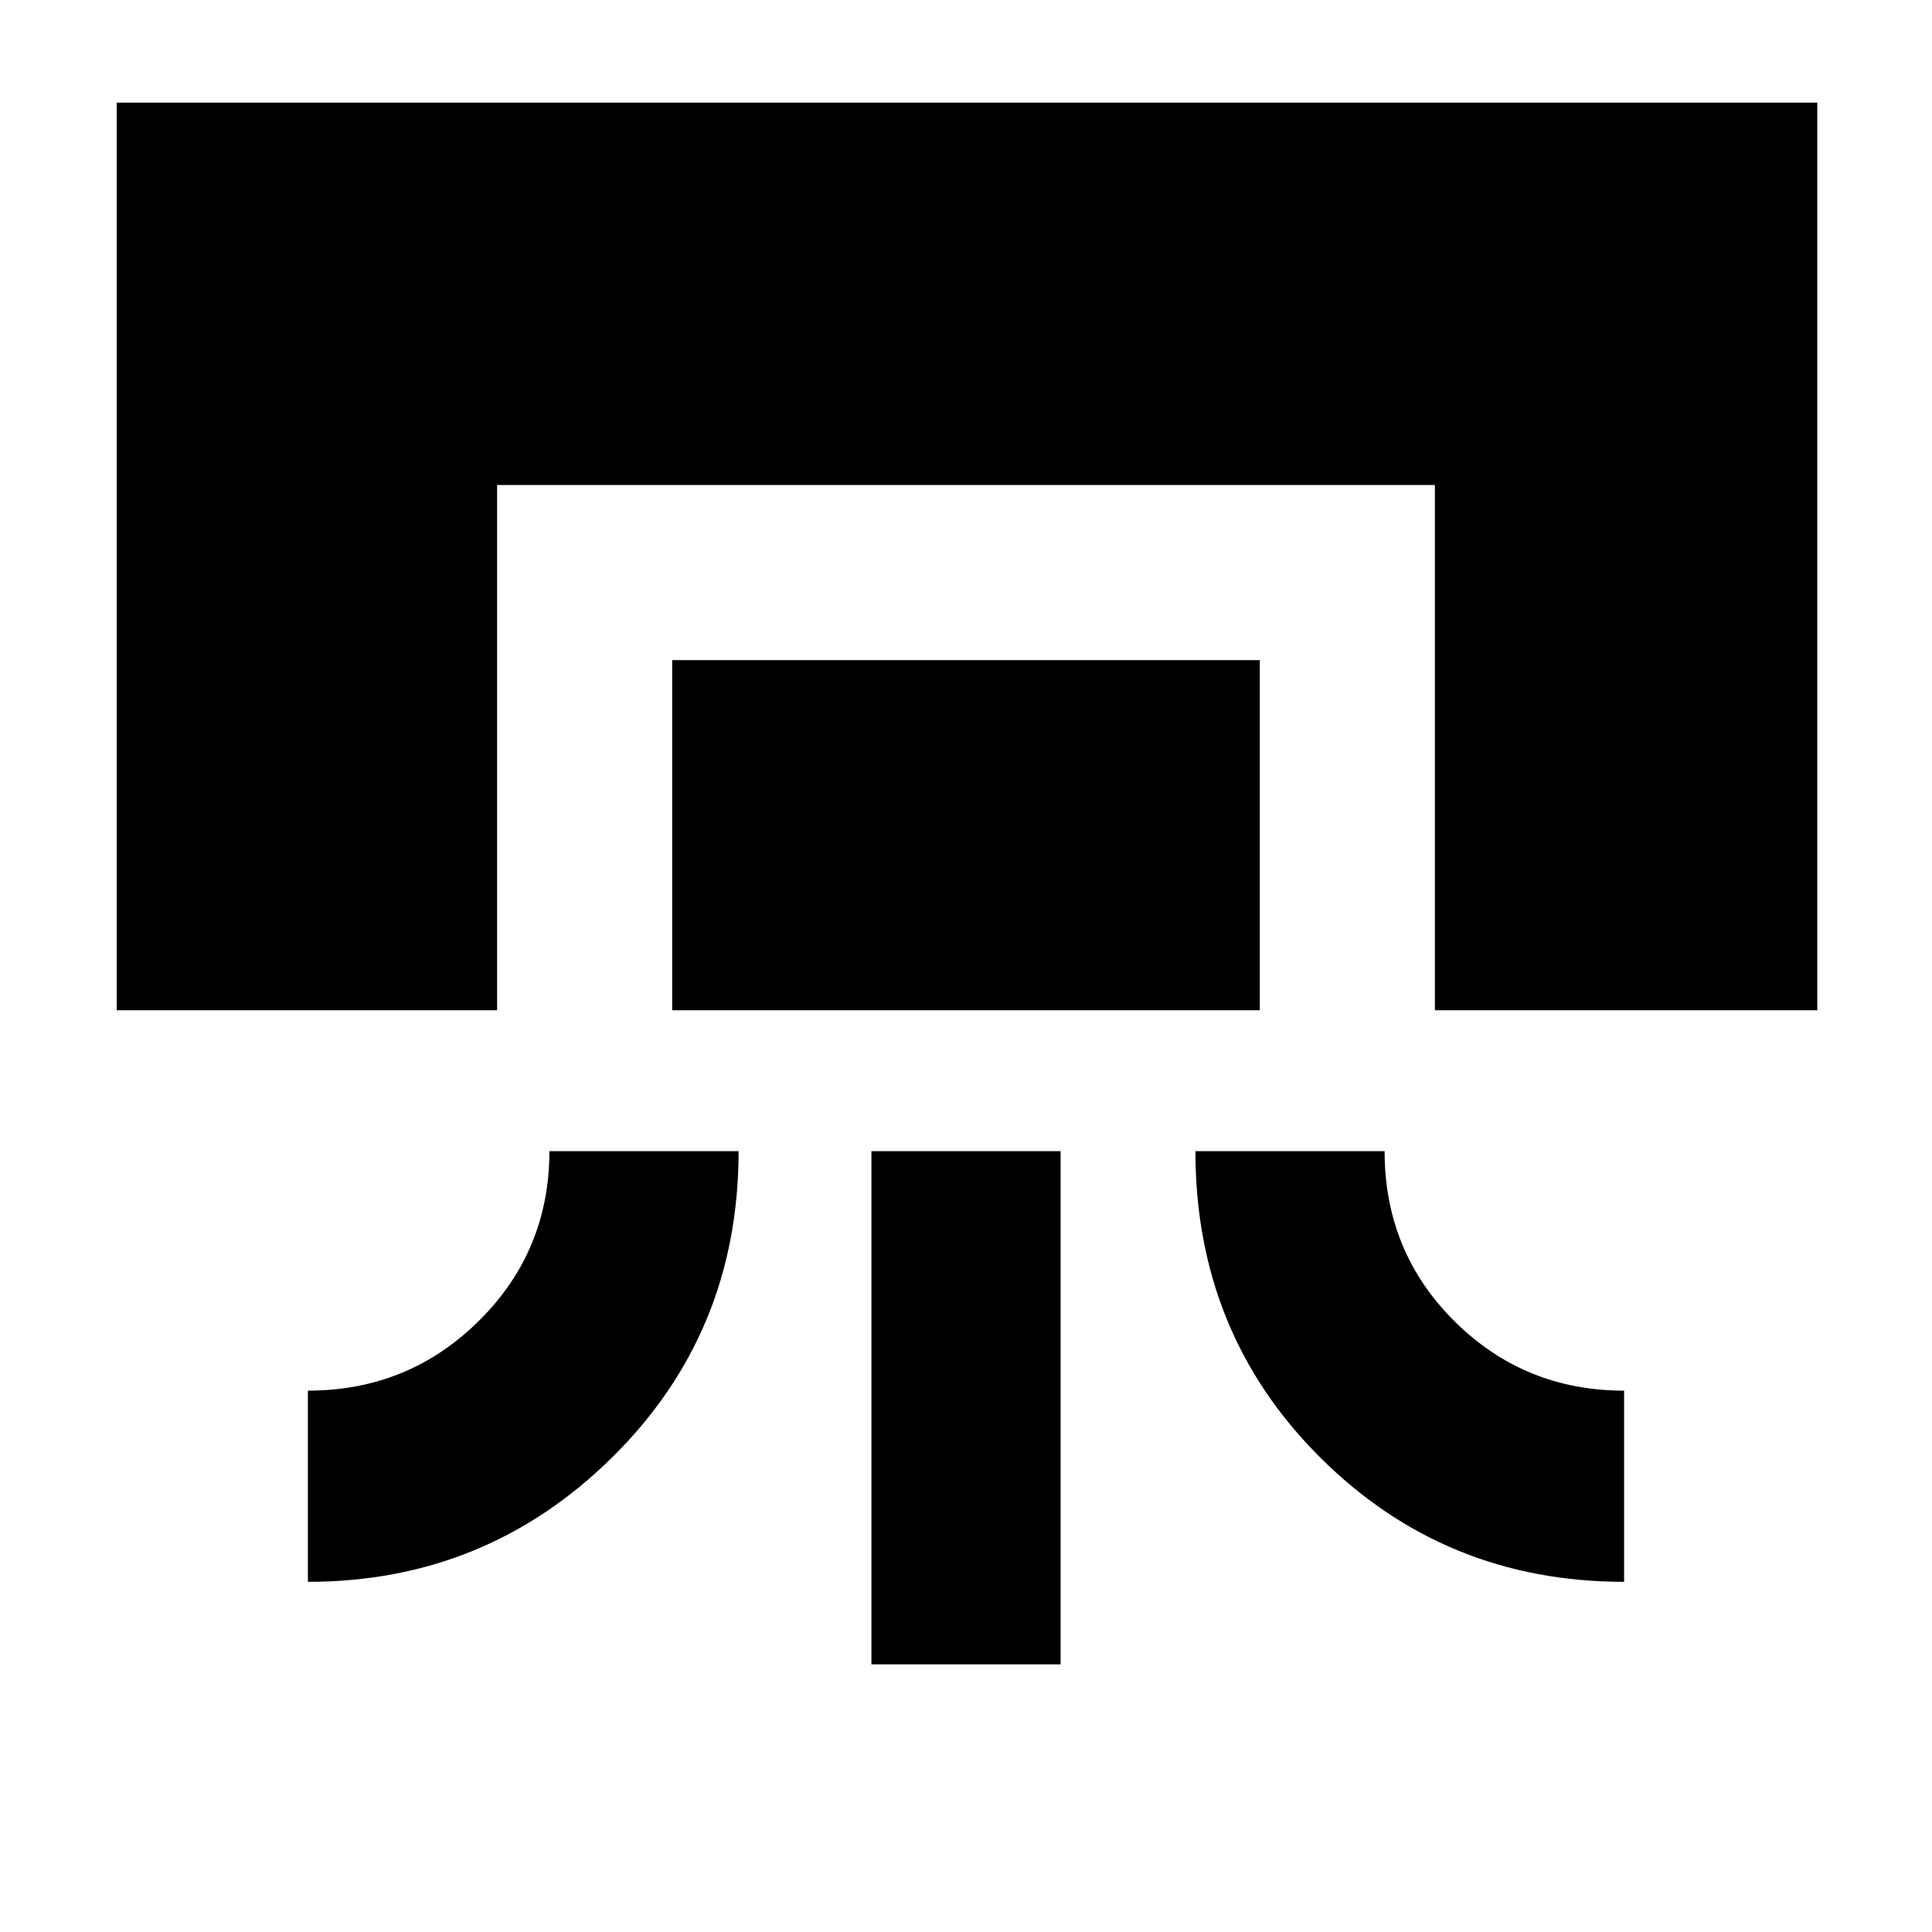 <svg xmlns="http://www.w3.org/2000/svg" width="48" height="48" viewBox="0 -960 960 960"><path d="M58-458v-451h845v451H713v-261H247v261H58Zm215 70h94q0 90-62.65 152T153-174v-95q50 0 85-34.71T273-388Zm61-70v-174h292v174H334Zm99 325v-255h94v255h-94Zm161-255h94q0 50 34.71 84.5T807-269v95q-89 0-151-61.78-62-61.79-62-152.22Z"/></svg>